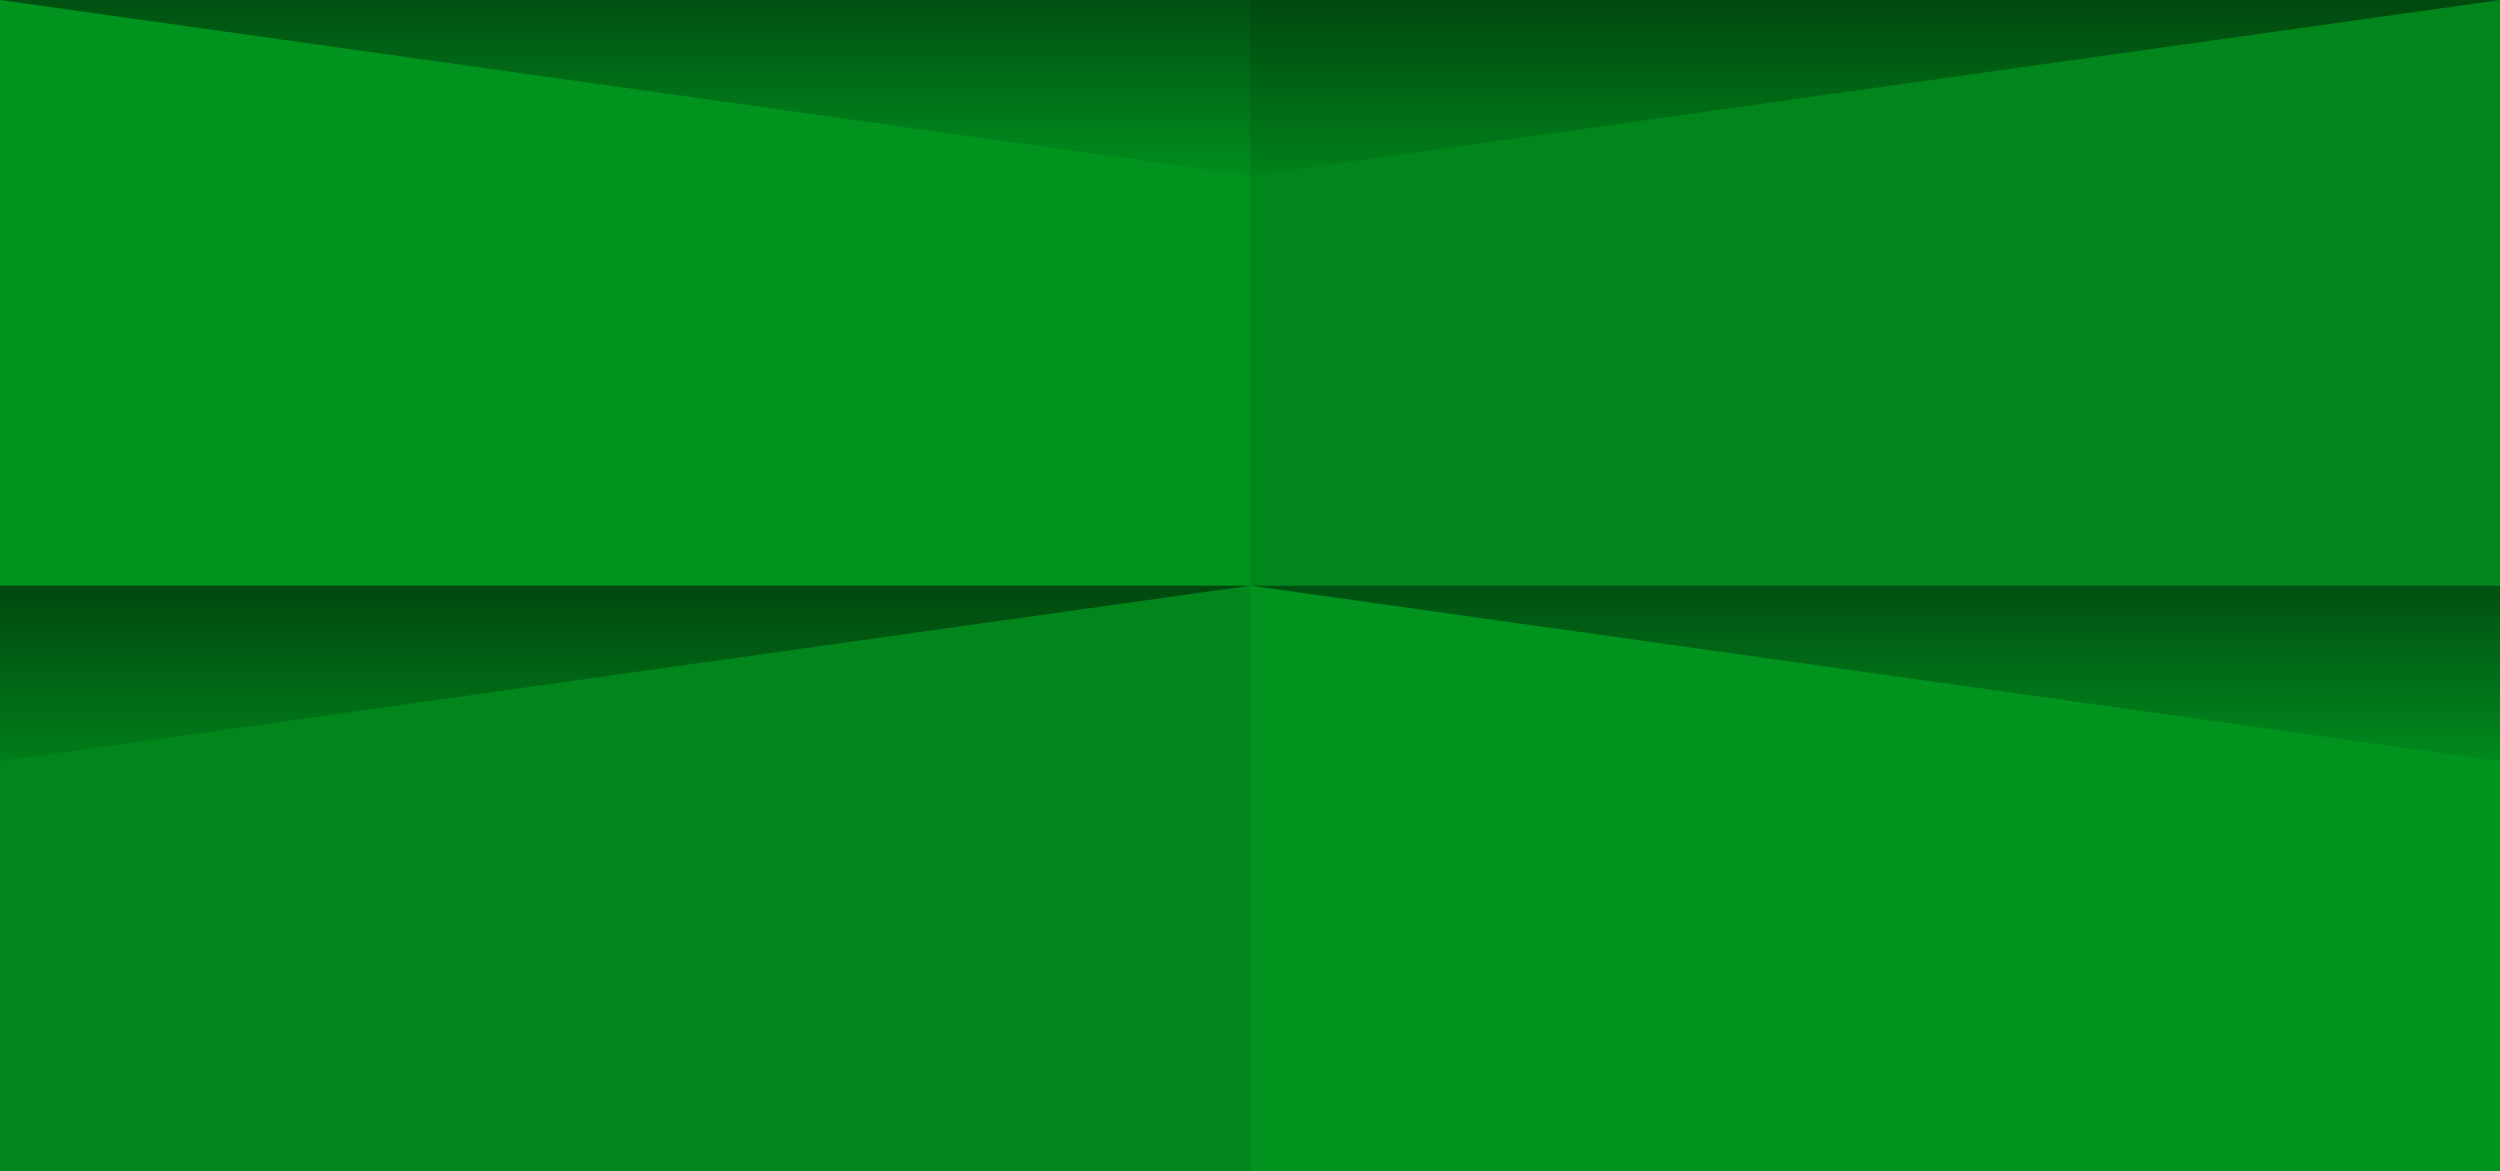 <?xml version="1.0" encoding="utf-8"?>
<!-- Generator: Adobe Illustrator 23.0.1, SVG Export Plug-In . SVG Version: 6.00 Build 0)  -->
<svg version="1.1" id="Layer_1" xmlns="http://www.w3.org/2000/svg" xmlns:xlink="http://www.w3.org/1999/xlink" x="0px" y="0px"
	 viewBox="0 0 729.96 342" style="enable-background:new 0 0 729.96 342;" xml:space="preserve">
<style type="text/css">
	.st0{fill:#00941F;}
	.st1{fill:#007E1A;fill-opacity:0.6;}
	.st2{fill:url(#SVGID_1_);fill-opacity:0.5;}
	.st3{fill:url(#SVGID_2_);fill-opacity:0.5;}
</style>
<path class="st0" d="M729.99,0h-730v342h730V0z"/>
<path class="st1" d="M729.99,0h-365v171h365V0z"/>
<path class="st1" d="M364.99,171h-365v171h365V171z"/>
<linearGradient id="SVGID_1_" gradientUnits="userSpaceOnUse" x1="364.994" y1="287.57" x2="364.994" y2="349.13" gradientTransform="matrix(1 0 0 -1 0 344)">
	<stop  offset="0" style="stop-color:#000000;stop-opacity:0"/>
	<stop  offset="1" style="stop-color:#000000"/>
</linearGradient>
<path class="st2" d="M364.99,51.3L-0.01,0h730L364.99,51.3z"/>
<linearGradient id="SVGID_2_" gradientUnits="userSpaceOnUse" x1="364.994" y1="113.15" x2="364.994" y2="178.13" gradientTransform="matrix(1 0 0 -1 0 344)">
	<stop  offset="0" style="stop-color:#000000;stop-opacity:0"/>
	<stop  offset="1" style="stop-color:#000000"/>
</linearGradient>
<path class="st3" d="M364.99,171l-365,51.3V171h730v51.3L364.99,171z"/>
</svg>
